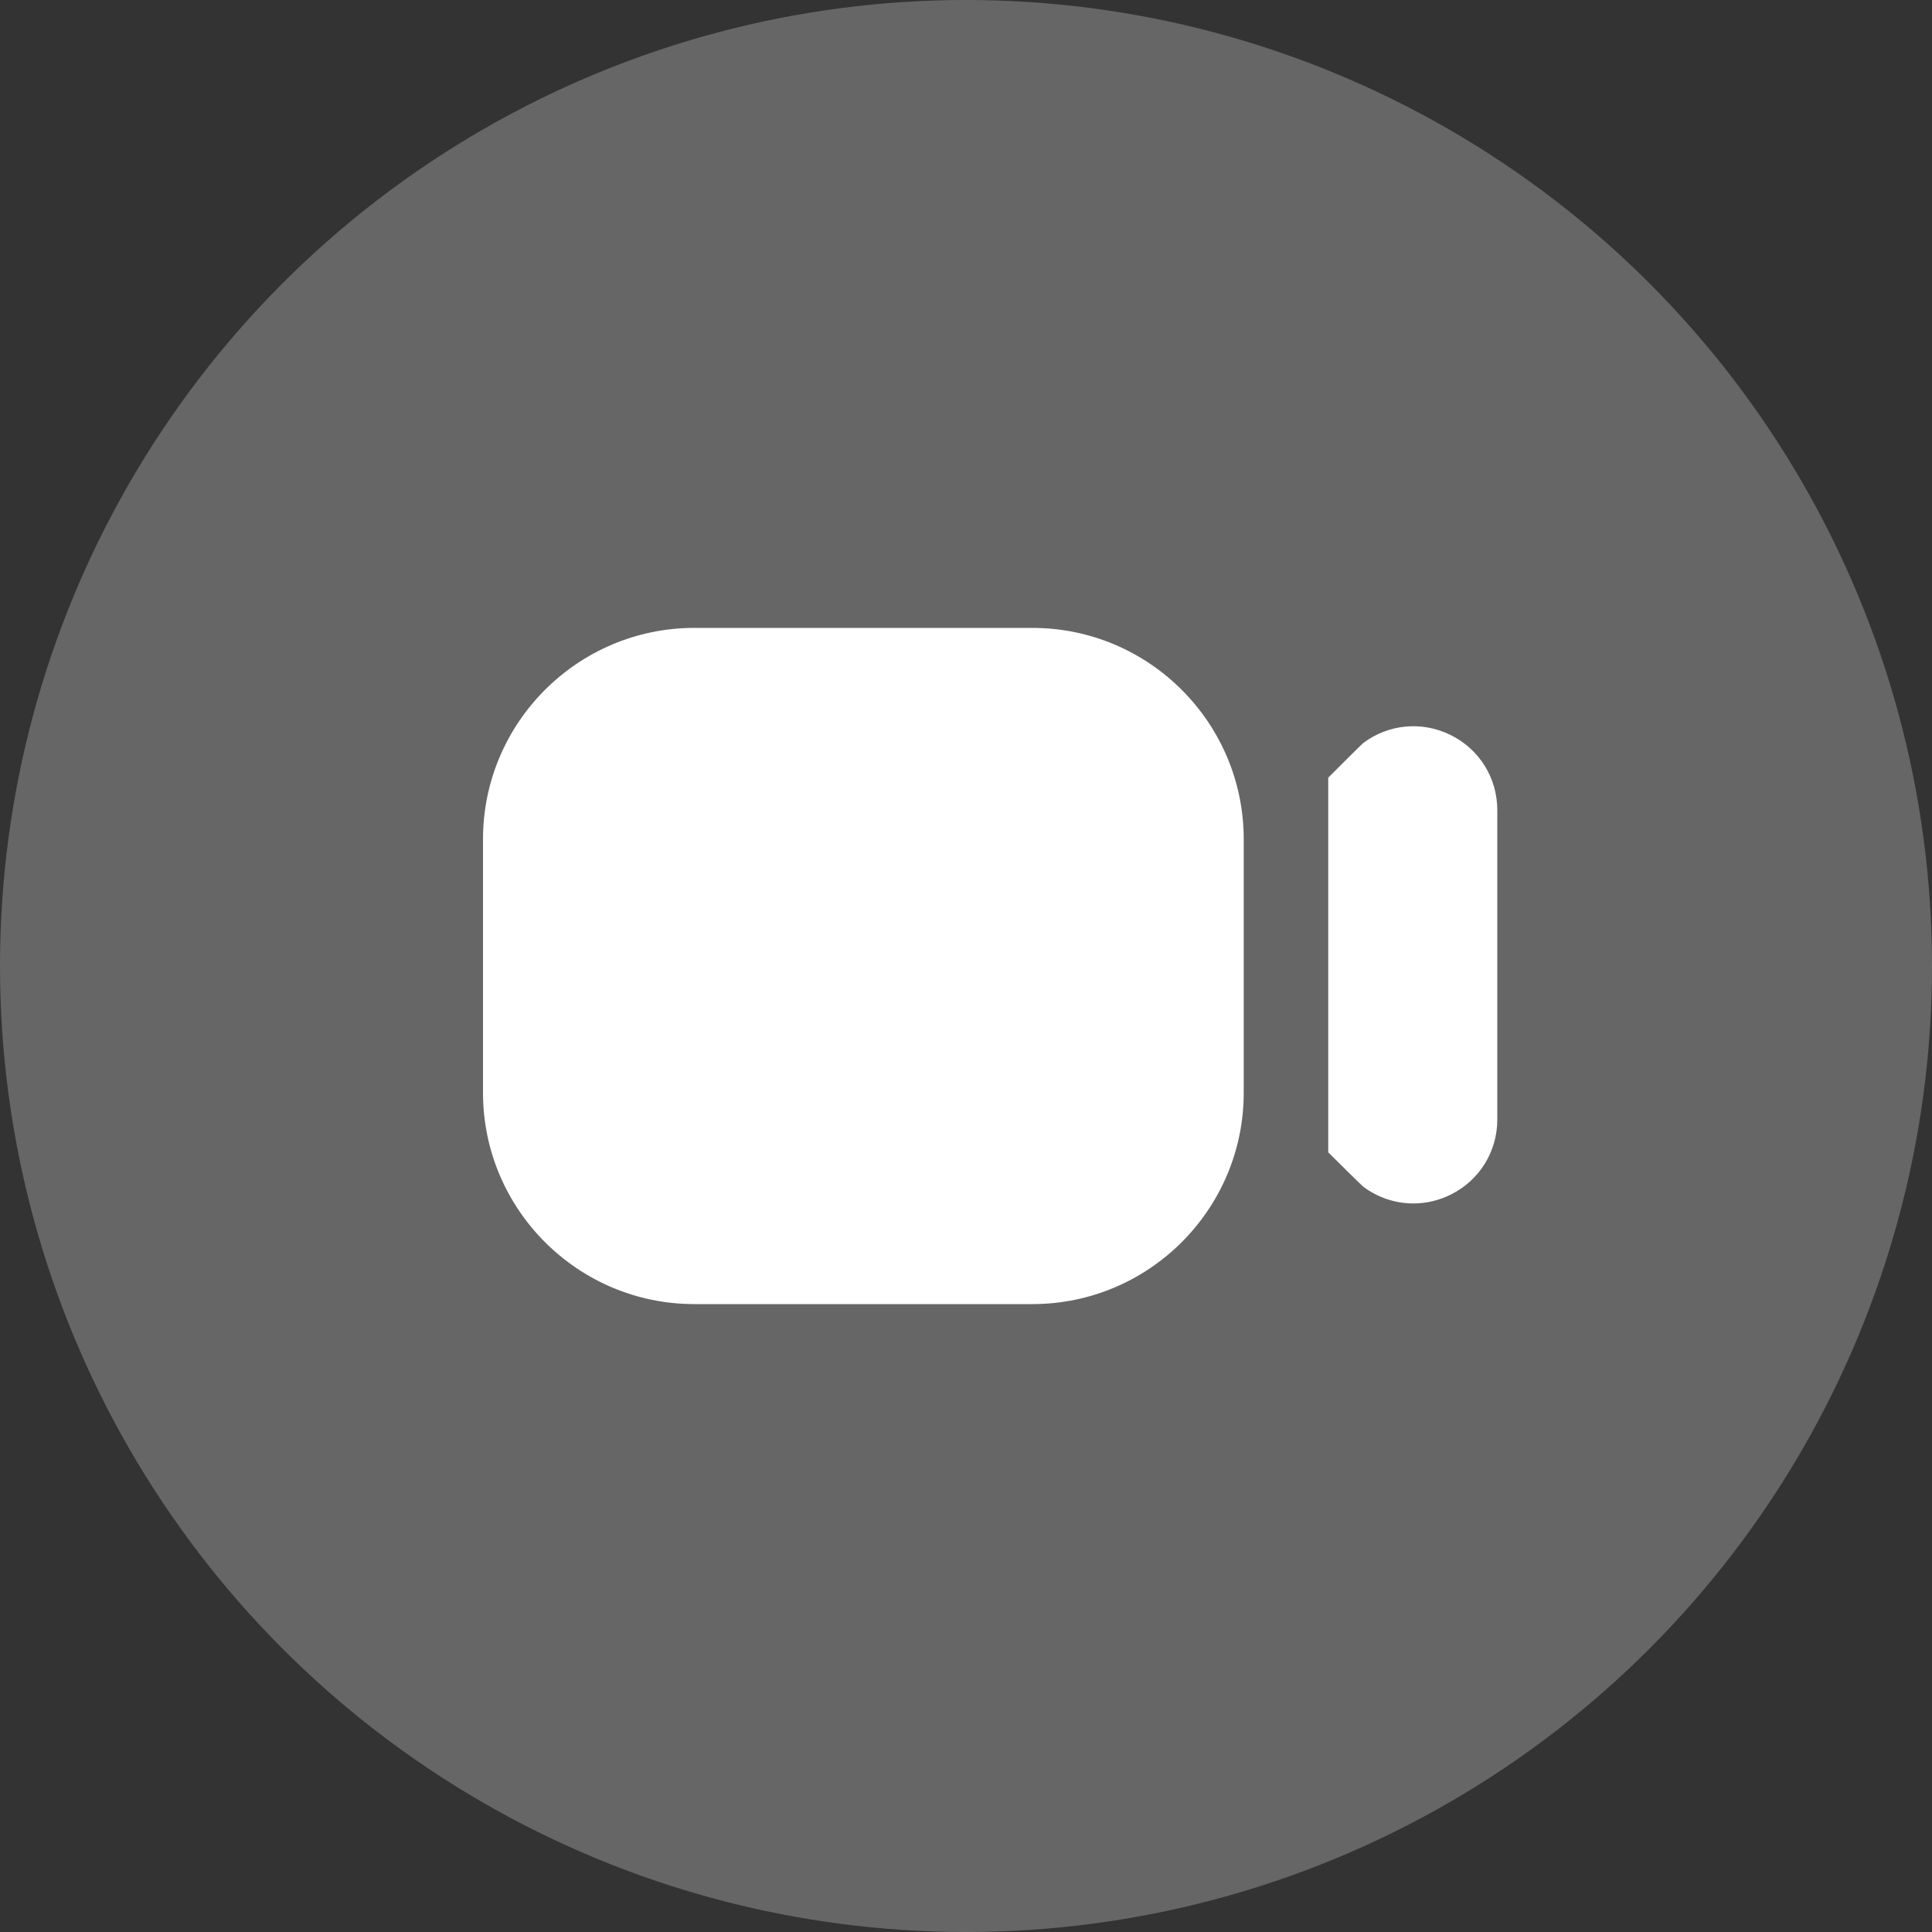 <svg width="40" height="40" viewBox="0 0 40 40" fill="none" xmlns="http://www.w3.org/2000/svg">
<rect x="0" y="0" width="40" height="40" fill="#333333" stroke="none"/>
<g id="Group 5420">
<g id="Group 5415">
<circle id="Ellipse 18" cx="20" cy="20" r="20" transform="matrix(-1 0 0 1 40 0)" fill="white" fill-opacity="0.25"/>
</g>
<path id="Vector" d="M14.375 27H21.375C23.787 27 25.75 25.037 25.75 22.625V17.375C25.75 14.963 23.787 13 21.375 13H14.375C11.963 13 10 14.963 10 17.375V22.625C10 25.037 11.963 27 14.375 27ZM31 16.774V23.178C31 23.84 30.633 24.435 30.04 24.731C29.793 24.855 29.526 24.916 29.262 24.916C28.894 24.916 28.53 24.798 28.222 24.567C28.189 24.542 27.5 23.858 27.5 23.858V16.101C27.5 16.101 28.188 15.411 28.222 15.385C28.75 14.988 29.446 14.924 30.04 15.221C30.634 15.517 31 16.111 31 16.774Z" fill="white"/>
</g>
</svg>

